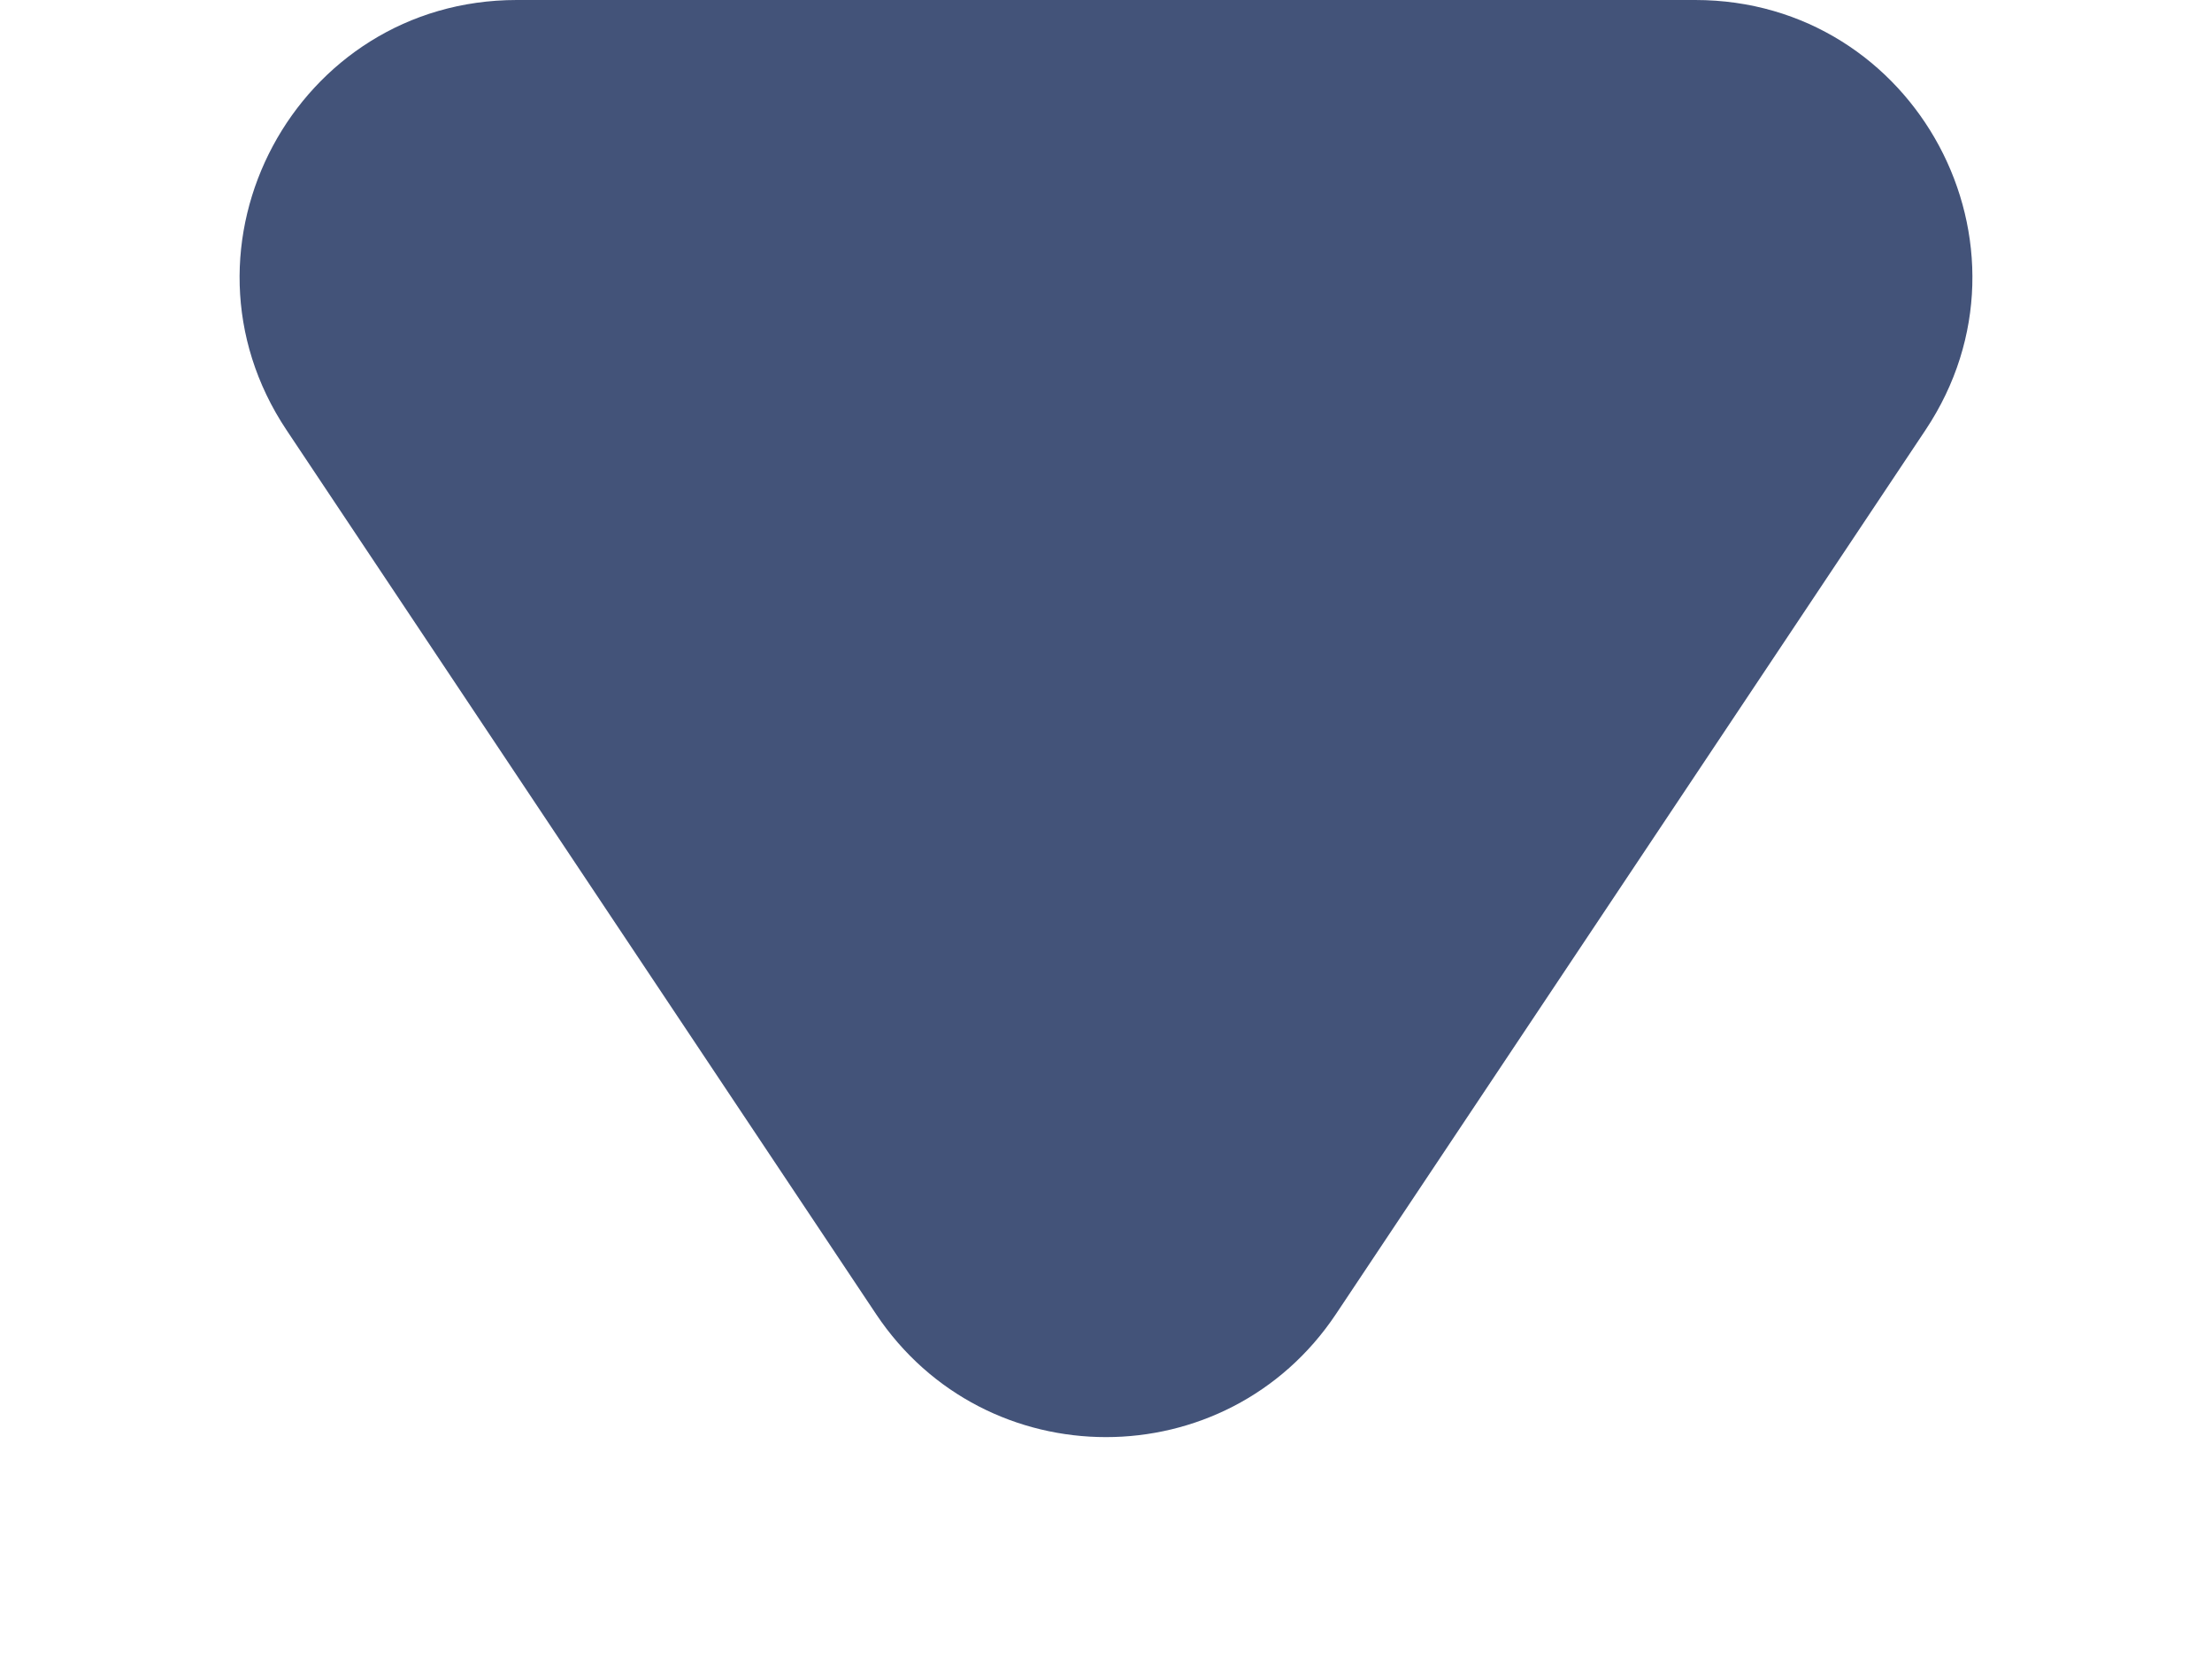 <svg width="8" height="6" viewBox="0 0 8 6" fill="none" xmlns="http://www.w3.org/2000/svg">
<path d="M3.168 4.752L1.036 1.555C0.593 0.89 1.07 0 1.869 0H6.131C6.93 0 7.407 0.89 6.964 1.555L4.832 4.752C4.436 5.346 3.564 5.346 3.168 4.752Z" fill="#435379"/>
</svg>
